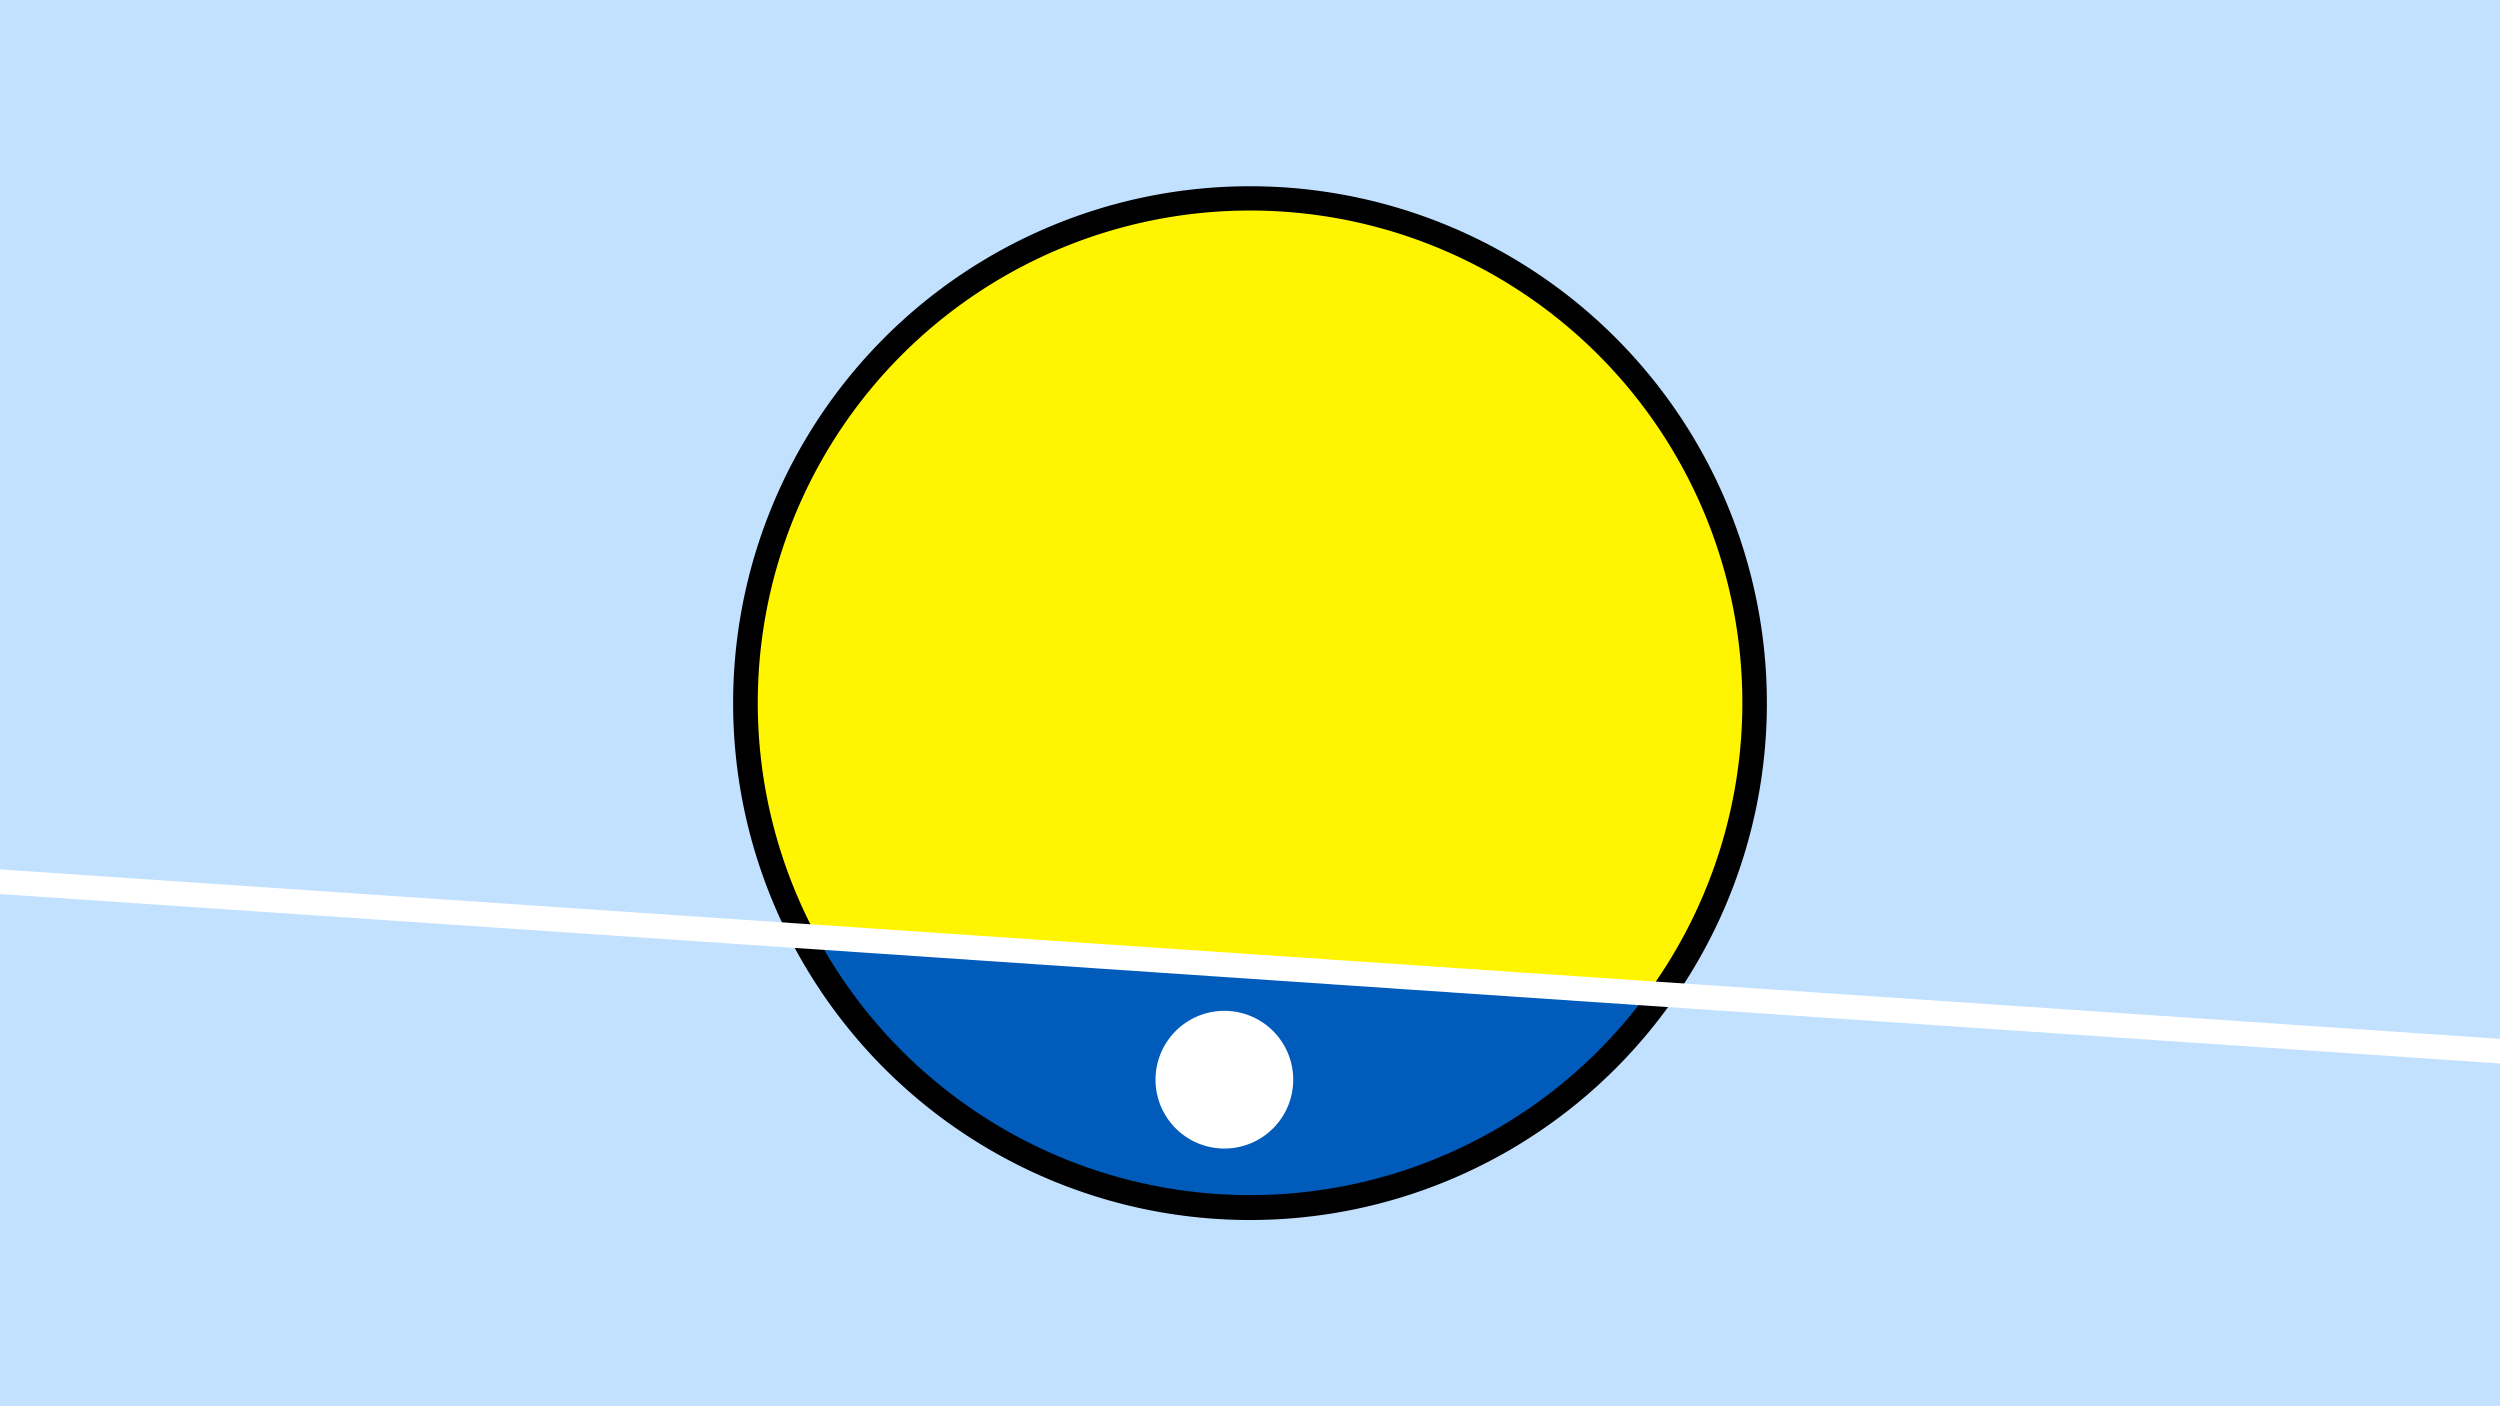 <svg width="1200" height="675" viewBox="-500 -500 1200 675" xmlns="http://www.w3.org/2000/svg"><path d="M-500-500h1200v675h-1200z" fill="#c2e1ff"/><path d="M100 85.6a248.1 248.1 0 1 1 0-496.2 248.1 248.1 0 0 1 0 496.2" fill="undefined"/><path d="M290.8-23.2a236.3 236.3 0 0 1-398.6-27z"  fill="#005bbb" /><path d="M290.8-23.2a236.3 236.3 0 1 0-398.6-27z"  fill="#fff500" /><path d="M87.7 51.3a33 33 0 1 1 0-66.1 33 33 0 0 1 0 66.1" fill="#fff"/><path d="M-510,-77.45L710,5.237" stroke-width="11.812" stroke="#fff" /></svg>